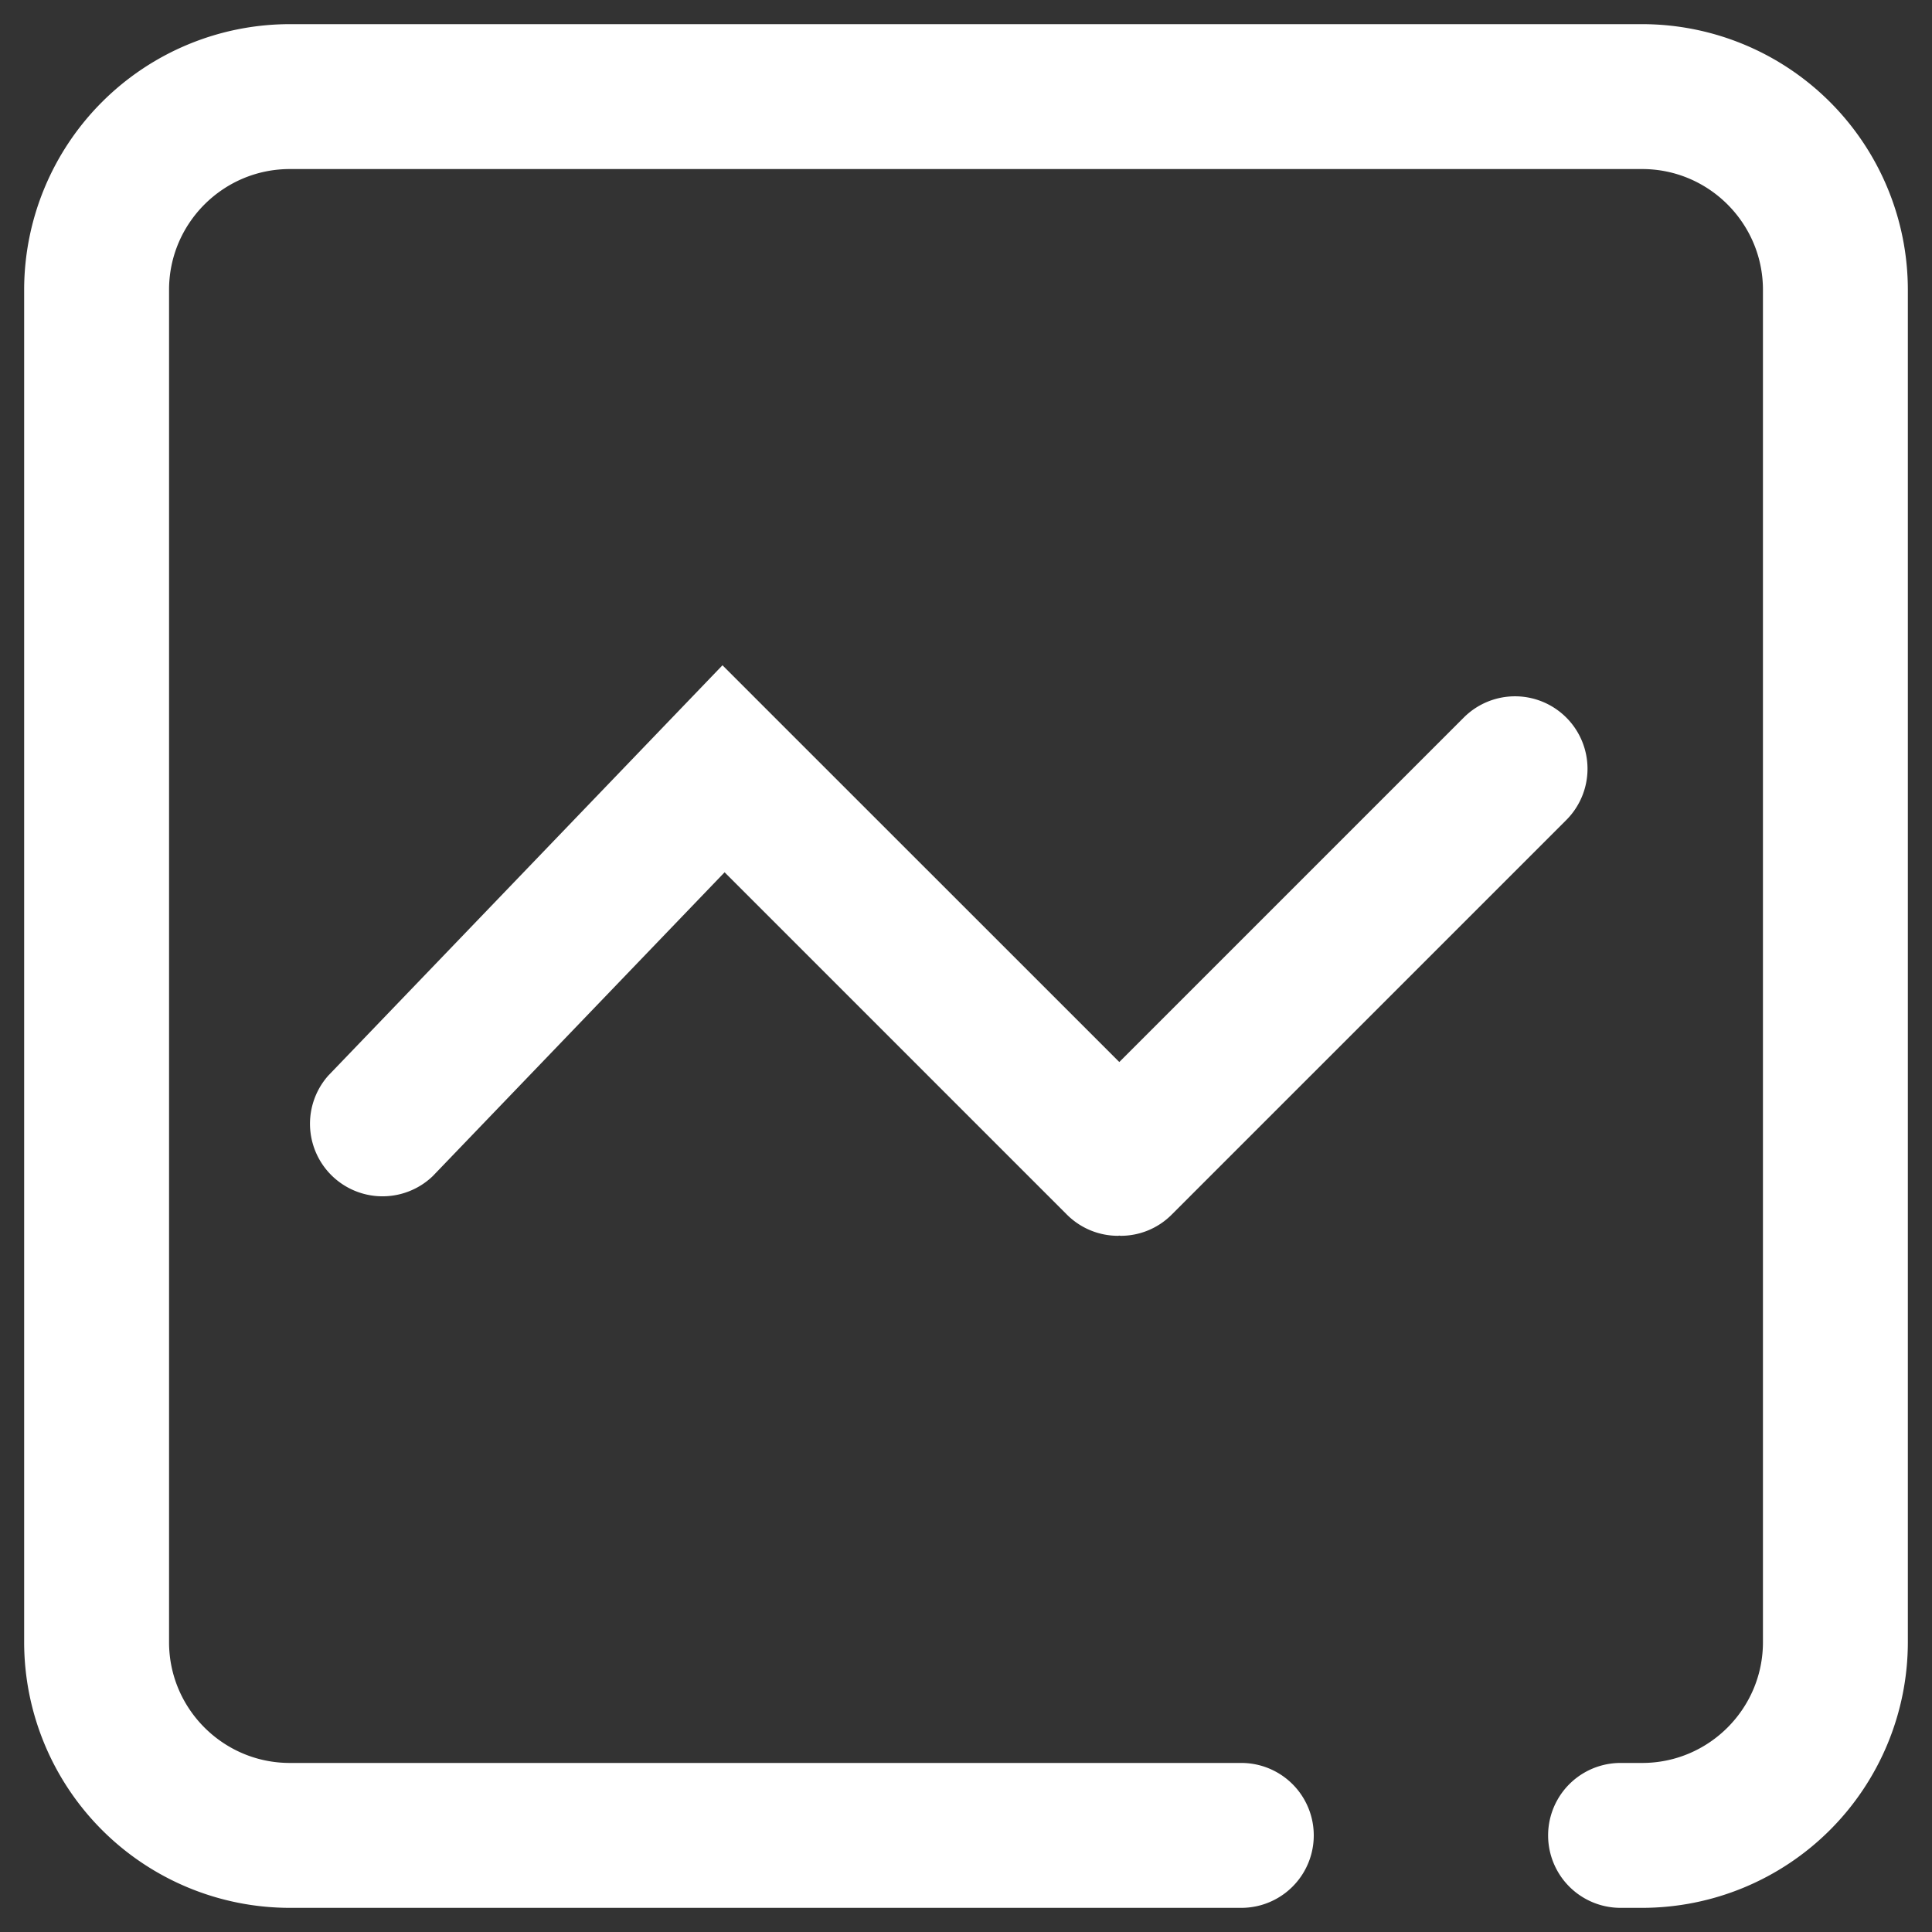 <?xml version="1.0" standalone="no"?><!DOCTYPE svg PUBLIC "-//W3C//DTD SVG 1.1//EN" "http://www.w3.org/Graphics/SVG/1.1/DTD/svg11.dtd"><svg t="1652874601439" class="icon" viewBox="0 0 1024 1024" version="1.1" xmlns="http://www.w3.org/2000/svg" p-id="5556" xmlns:xlink="http://www.w3.org/1999/xlink" width="128" height="128"><rect x="0" y="0" width="1024" height="1024" fill="#333333" stroke="none"/><defs><style type="text/css">@font-face { font-family: feedback-iconfont; src: url("//at.alicdn.com/t/font_1031158_u69w8yhxdu.woff2?t=1630033759944") format("woff2"), url("//at.alicdn.com/t/font_1031158_u69w8yhxdu.woff?t=1630033759944") format("woff"), url("//at.alicdn.com/t/font_1031158_u69w8yhxdu.ttf?t=1630033759944") format("truetype"); }
</style></defs><path d="M870.4 12.8H153.6A140.902 140.902 0 0 0 12.8 153.6v716.8A140.902 140.902 0 0 0 153.6 1011.2h504.32a38.4 38.4 0 0 0 0-76.8H153.6c-35.277 0-64-28.723-64-64V153.6c0-35.277 28.723-64 64-64h716.8c35.277 0 64 28.723 64 64v716.8c0 35.277-28.723 64-64 64h-11.469a38.4 38.4 0 0 0 0 76.8H870.4A140.902 140.902 0 0 0 1011.2 870.4V153.6A140.902 140.902 0 0 0 870.4 12.8z" fill="#ffffff" p-id="5557"></path><path d="M830.157 380.314a38.4 38.4 0 0 0-54.323 0l-182.579 182.579-210.33-210.278-208.947 217.498a38.451 38.451 0 0 0 55.398 53.248L384.051 462.336l181.402 181.402c7.475 7.475 17.306 11.264 27.136 11.264l0.666-0.102 0.666 0.102a38.093 38.093 0 0 0 27.136-11.264l209.101-209.101a38.4 38.4 0 0 0 0-54.323z" fill="#ffffff" p-id="5558"></path></svg>